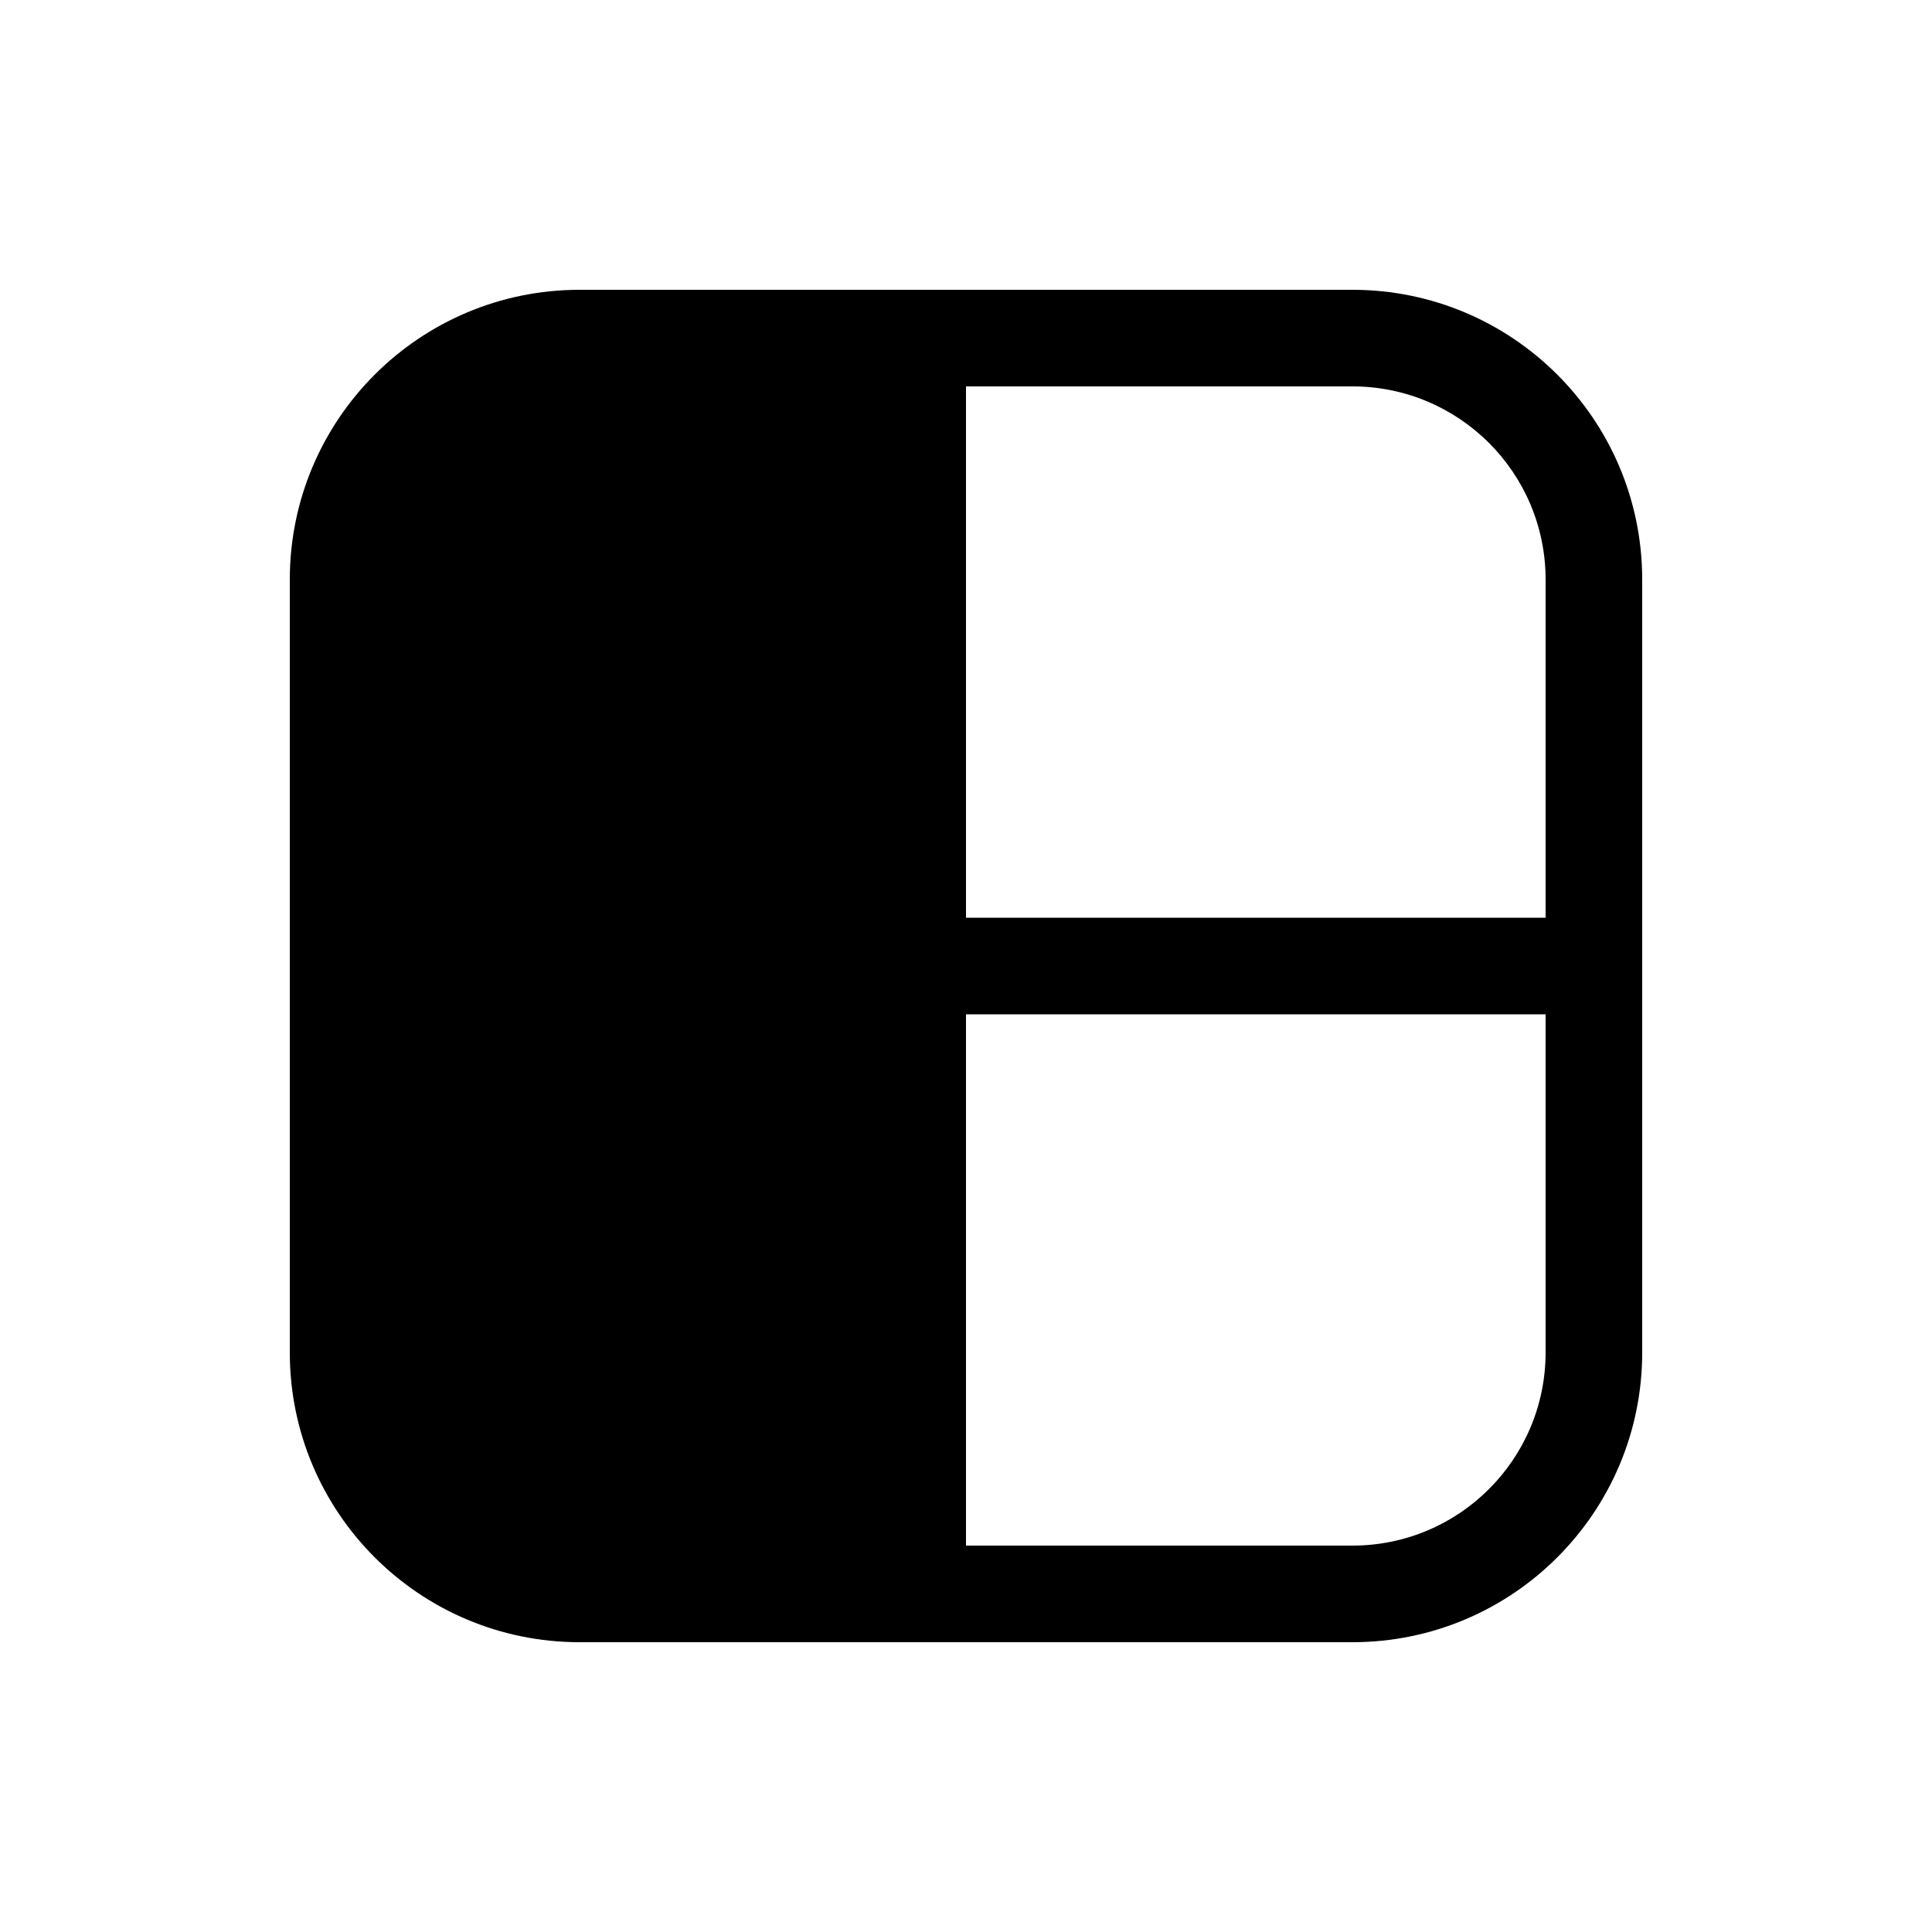 <svg viewBox="0 0 20 20" fill="none" xmlns="http://www.w3.org/2000/svg">
<path d="M3 6C3 4.343 4.343 3 6 3H14C15.657 3 17 4.343 17 6V14C17 15.657 15.657 17 14 17H6C4.343 17 3 15.657 3 14V6ZM10 4V9.5H16V6C16 4.895 15.105 4 14 4H10ZM10 10.5V16H14C15.105 16 16 15.105 16 14V10.5H10Z" fill="currentColor"/>
</svg>
